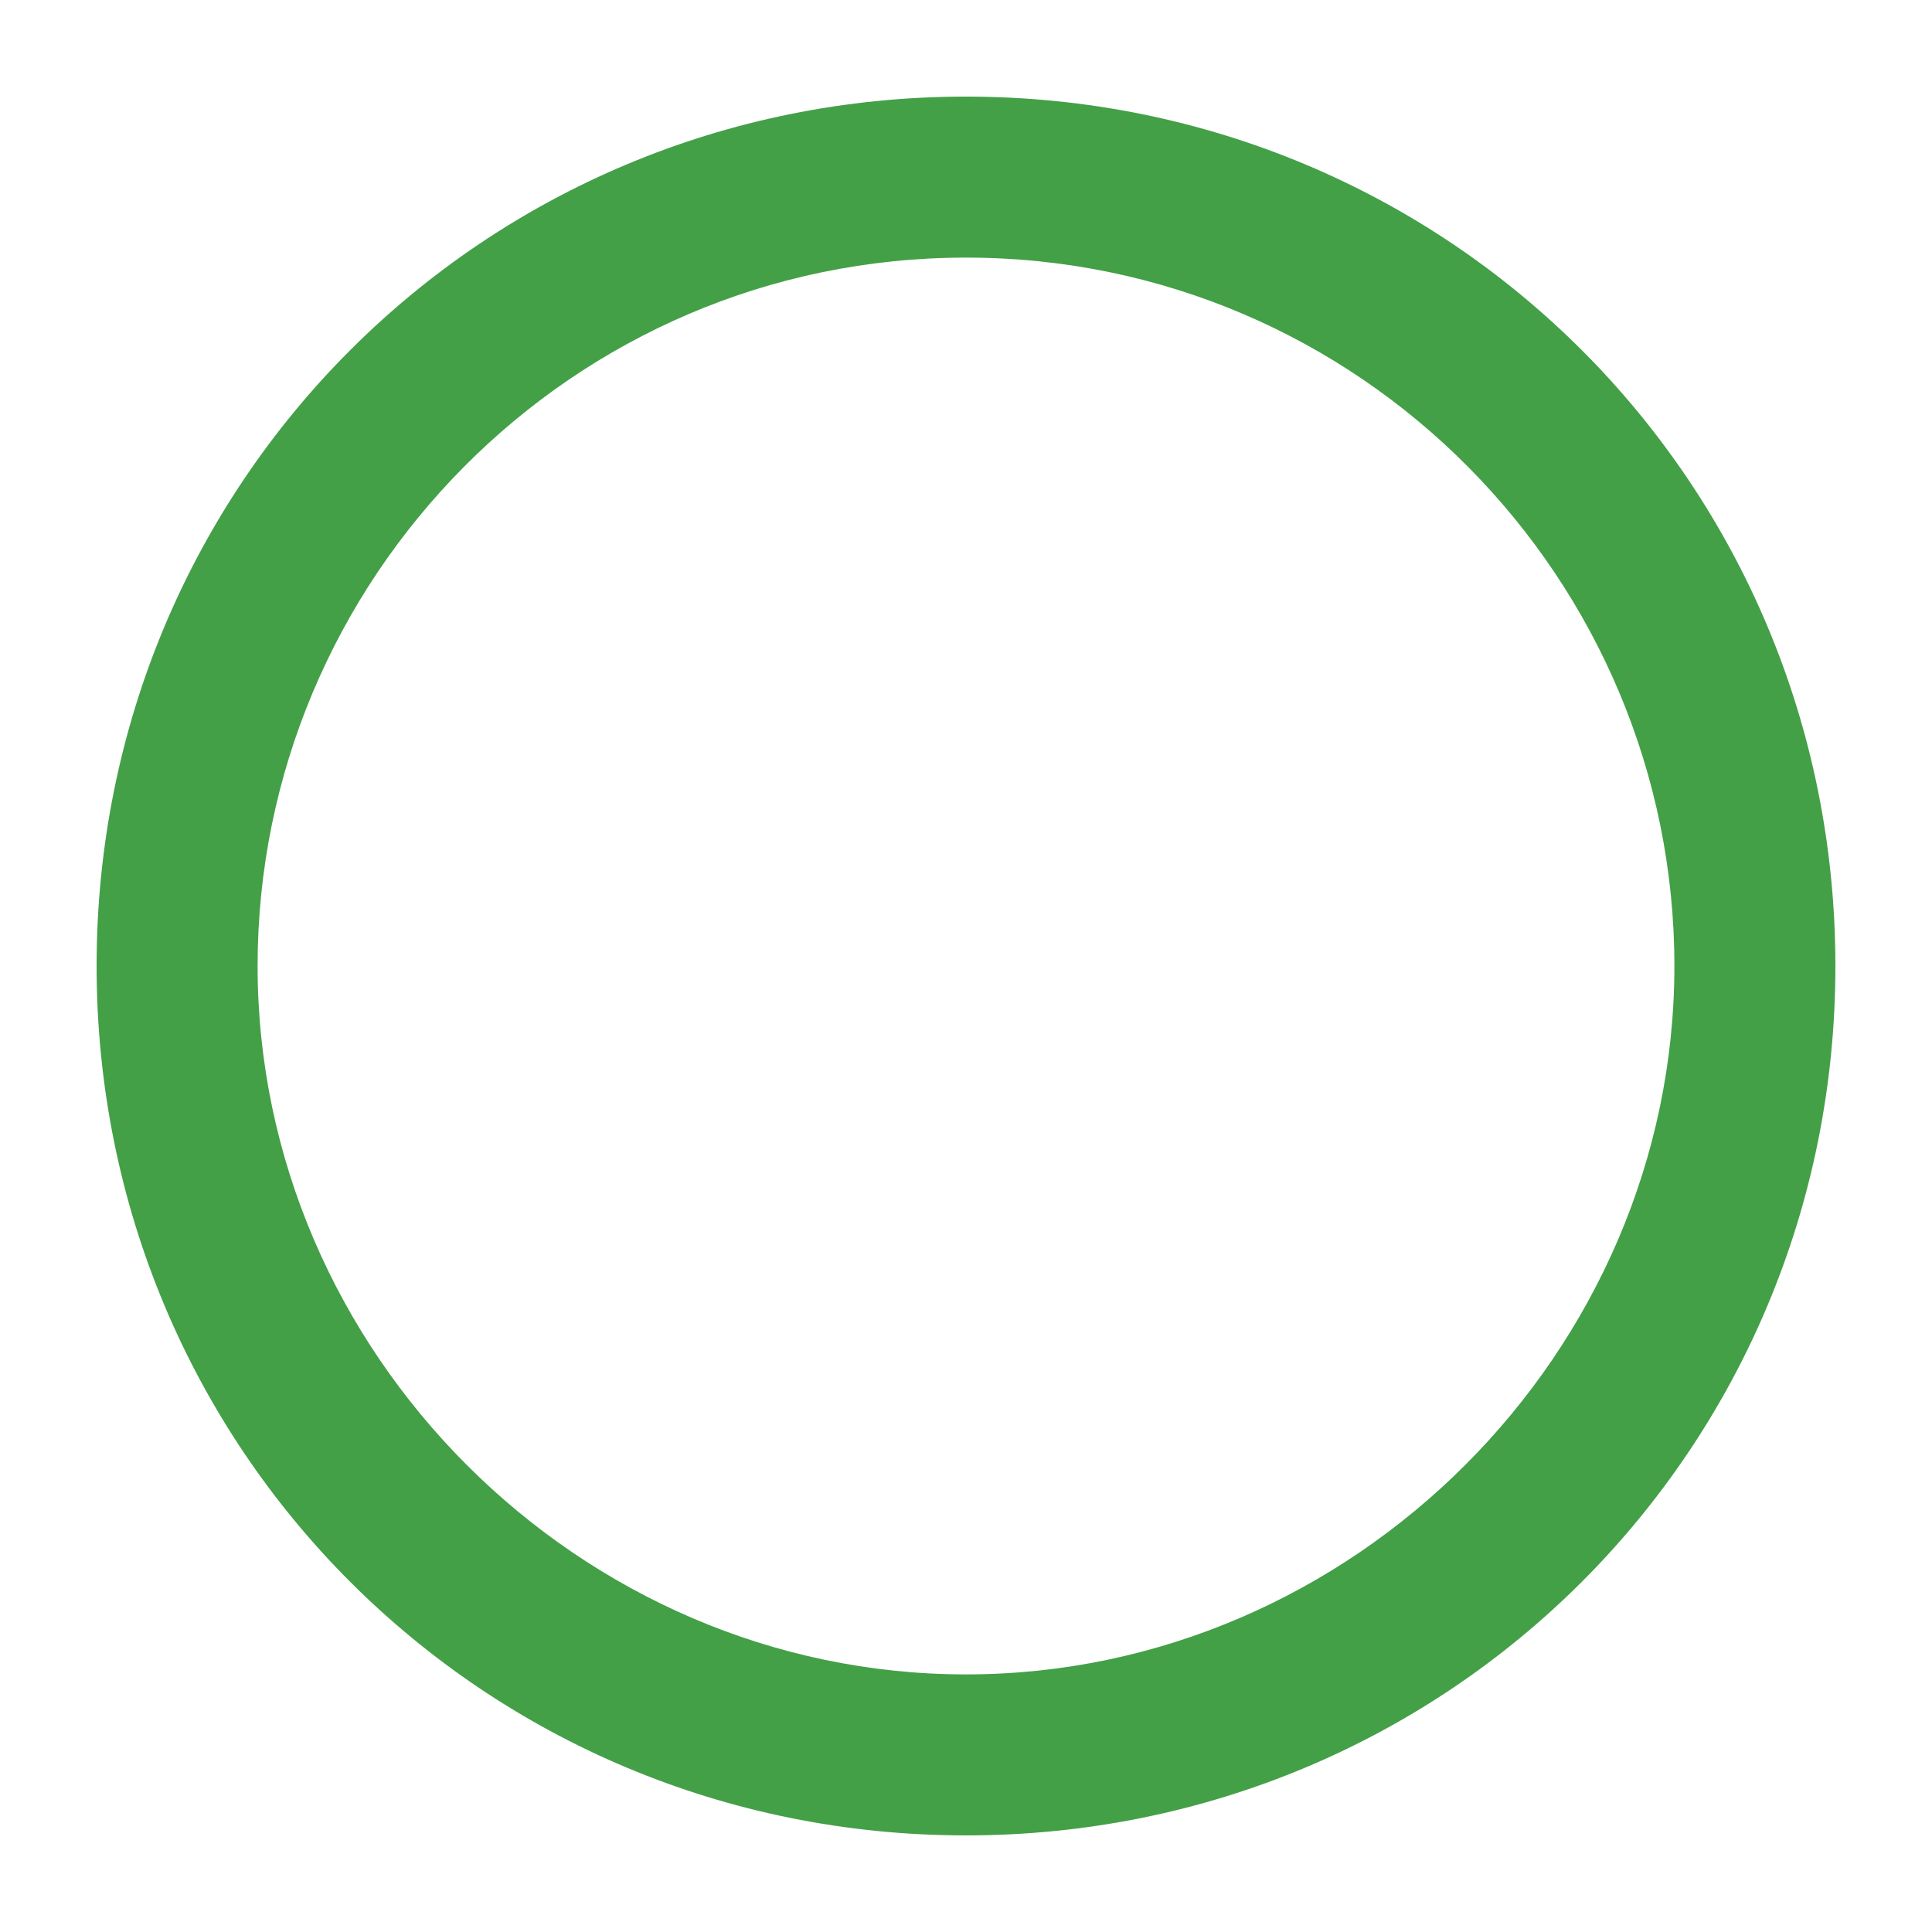 <?xml version="1.0" encoding="utf-8"?>
<svg version="1.1" id="base" xmlns="http://www.w3.org/2000/svg" xmlns:xlink="http://www.w3.org/1999/xlink" x="0px" y="0px"
	 width="24px" height="24px" viewBox="0 0 24 24" enable-background="new 0 0 24 24" xml:space="preserve">
    <path fill="#43A047" d="M12,3.2c4.9,0,8.8,4,8.8,8.8s-4,8.8-8.8,8.8s-8.8-4-8.8-8.8S7.1,3.2,12,3.2 M12,1.2C6,1.2,1.2,6,1.2,12
			S6,22.8,12,22.8S22.8,18,22.8,12S18,1.2,12,1.2L12,1.2z"/>
</svg>
